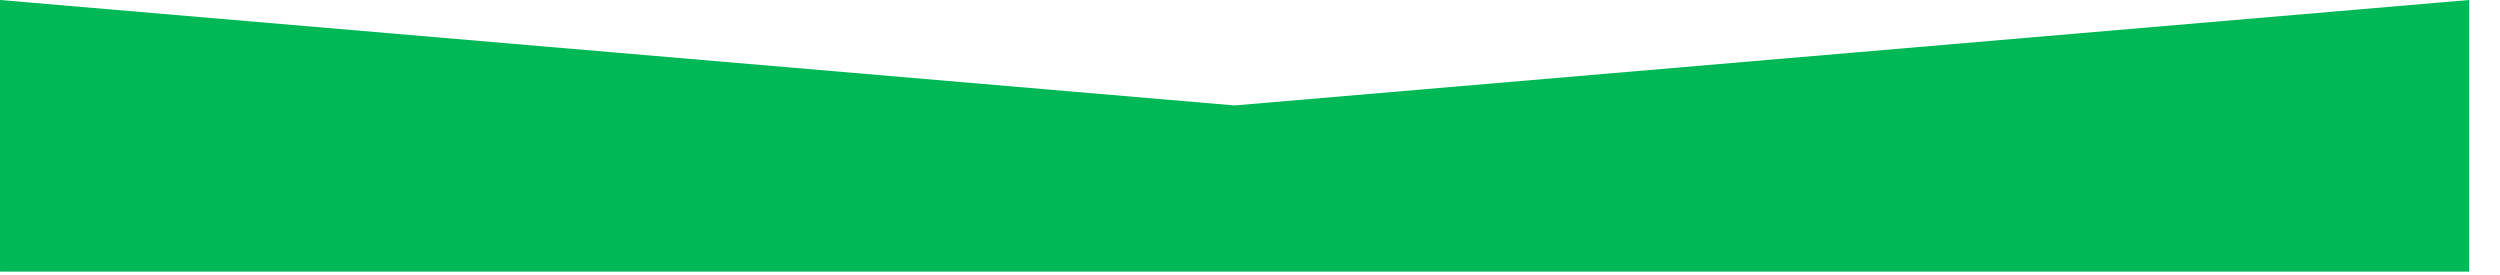 <?xml version="1.0" encoding="UTF-8" standalone="no"?>
<!-- Created with Inkscape (http://www.inkscape.org/) -->

<svg
   xmlns:dc="http://purl.org/dc/elements/1.1/"
   xmlns:cc="http://creativecommons.org/ns#"
   xmlns:rdf="http://www.w3.org/1999/02/22-rdf-syntax-ns#"
   xmlns:svg="http://www.w3.org/2000/svg"
   xmlns="http://www.w3.org/2000/svg"
   xmlns:sodipodi="http://sodipodi.sourceforge.net/DTD/sodipodi-0.dtd"
   xmlns:inkscape="http://www.inkscape.org/namespaces/inkscape"
   width="846.667mm"
   height="93.133mm"
   viewBox="0 0 3000 330"
   id="svg2"
   version="1.1"
   inkscape:version="0.91 r13725"
   sodipodi:docname="bg-mask-gray.svg">
  <defs
     id="defs4" />
  <sodipodi:namedview
     id="base"
     pagecolor="#ffffff"
     bordercolor="#666666"
     borderopacity="1.0"
     inkscape:pageopacity="0.0"
     inkscape:pageshadow="2"
     inkscape:zoom="0.25"
     inkscape:cx="893.2218"
     inkscape:cy="-257.66508"
     inkscape:document-units="px"
     inkscape:current-layer="g4162"
     showgrid="false"
     inkscape:snap-nodes="true"
     fit-margin-top="0"
     fit-margin-left="0"
     fit-margin-right="0"
     fit-margin-bottom="0"
     inkscape:window-width="1366"
     inkscape:window-height="715"
     inkscape:window-x="-8"
     inkscape:window-y="-8"
     inkscape:window-maximized="1" />
  <g
     inkscape:label="Layer 1"
     inkscape:groupmode="layer"
     id="layer1"
     transform="translate(2188.083,654.045)" />
  <g
     id="g4162"
     inkscape:groupmode="layer"
     inkscape:label="Копия слоя Layer 1"
     transform="translate(2188.083,654.045)">
    <g
       style="clip-rule:evenodd;fill:#fafafa;fill-rule:evenodd;image-rendering:optimizeQuality;shape-rendering:geometricPrecision;text-rendering:geometricPrecision;fill-opacity:1;opacity:1"
       id="Слой_x0020_1"
       transform="matrix(0.028,0,0,0.028,-2188.083,-654.045)">
      <path
         id="path4178"
         style="fill:#00b856;fill-opacity:1"
         d="M 0,0 52910,4519 105820,0 l 0,5608 c -35273,0 -70547,0 -105820,0 L 0,0 Z m 0,5607.943 105820,0 0,6032.256 -105820,0 z"
         inkscape:connector-curvature="0" />
    </g>
  </g>
</svg>
